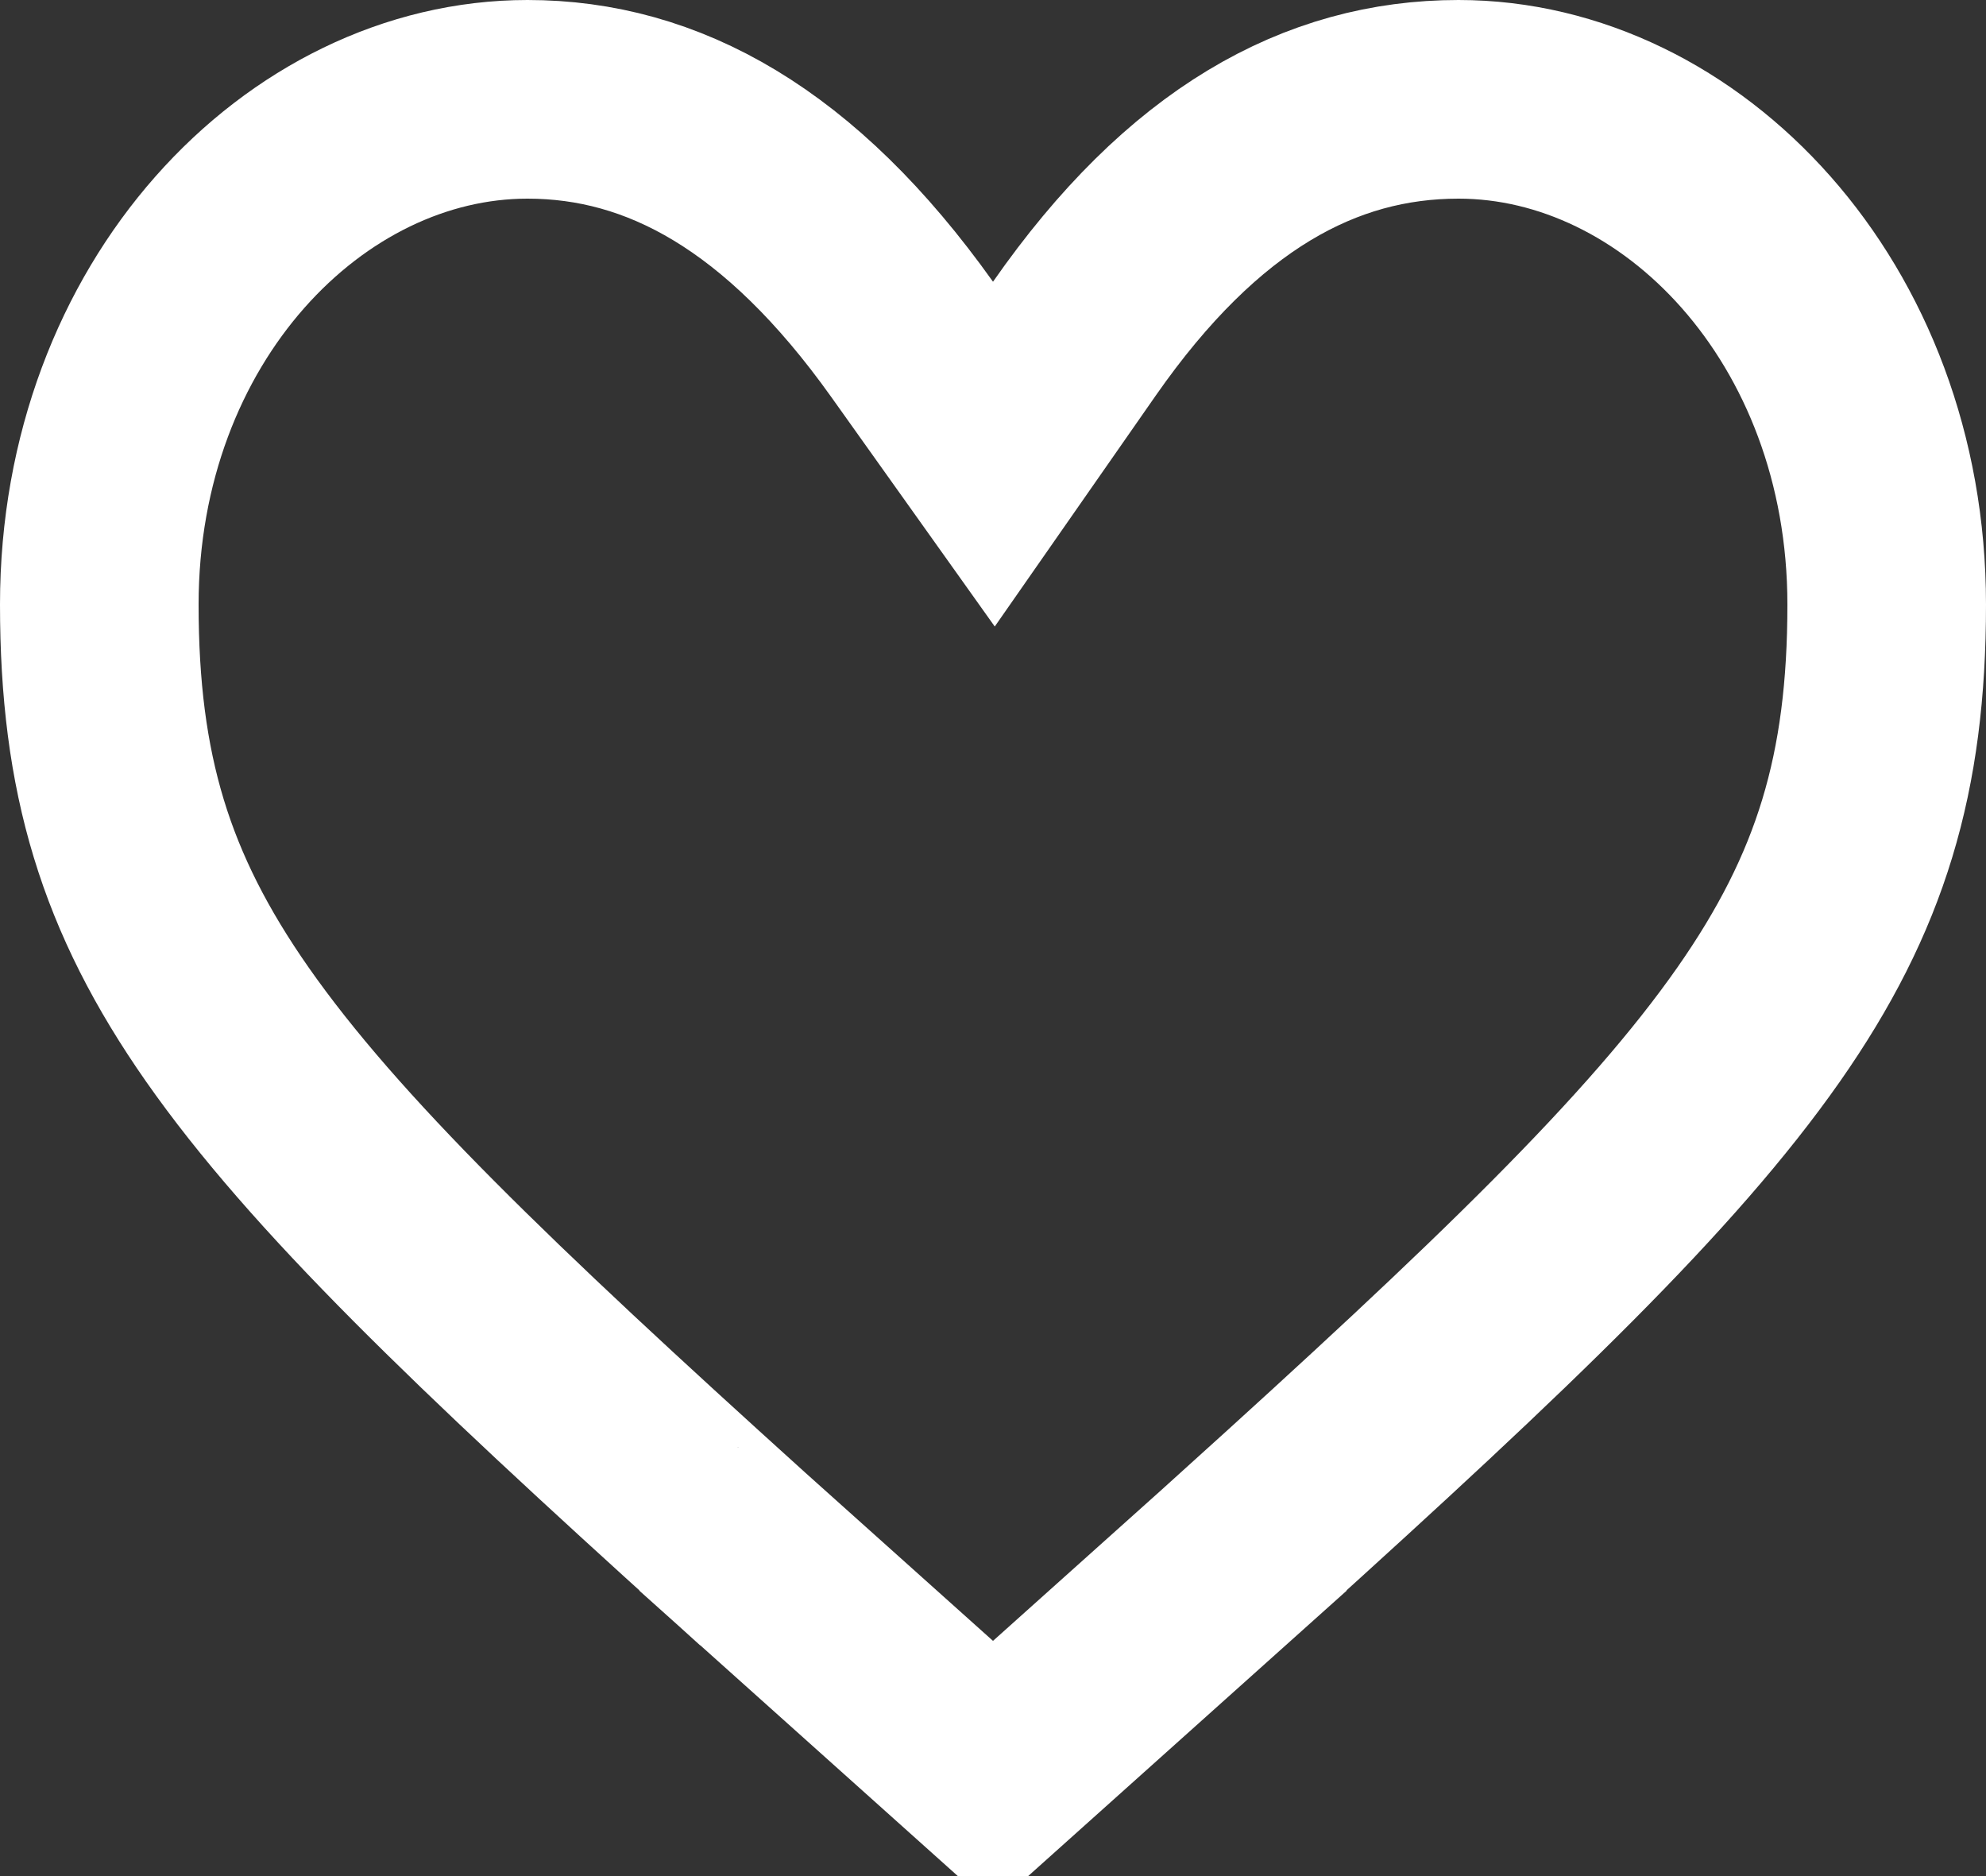 <svg width="18" height="17" viewBox="0 0 18 17" fill="none" xmlns="http://www.w3.org/2000/svg">
<rect x="0" y="0" width="18" height="17" fill="#333333" stroke="none"/>
<path d="M8.267 3.075L9.008 4.115L9.738 3.068C10.809 1.533 11.968 0.9 13.219 0.9C15.238 0.9 17.1 2.827 17.1 5.478C17.1 7.008 16.775 8.089 15.939 9.284C15.059 10.541 13.618 11.922 11.306 14.01C11.306 14.011 11.305 14.011 11.305 14.012L9 16.077L6.695 14.012C6.695 14.011 6.694 14.011 6.694 14.011C4.382 11.922 2.941 10.541 2.061 9.284C1.225 8.089 0.9 7.008 0.9 5.478C0.9 2.827 2.762 0.9 4.781 0.9C6.004 0.9 7.166 1.53 8.267 3.075Z" stroke="white" stroke-width="1.8"/>
</svg>
